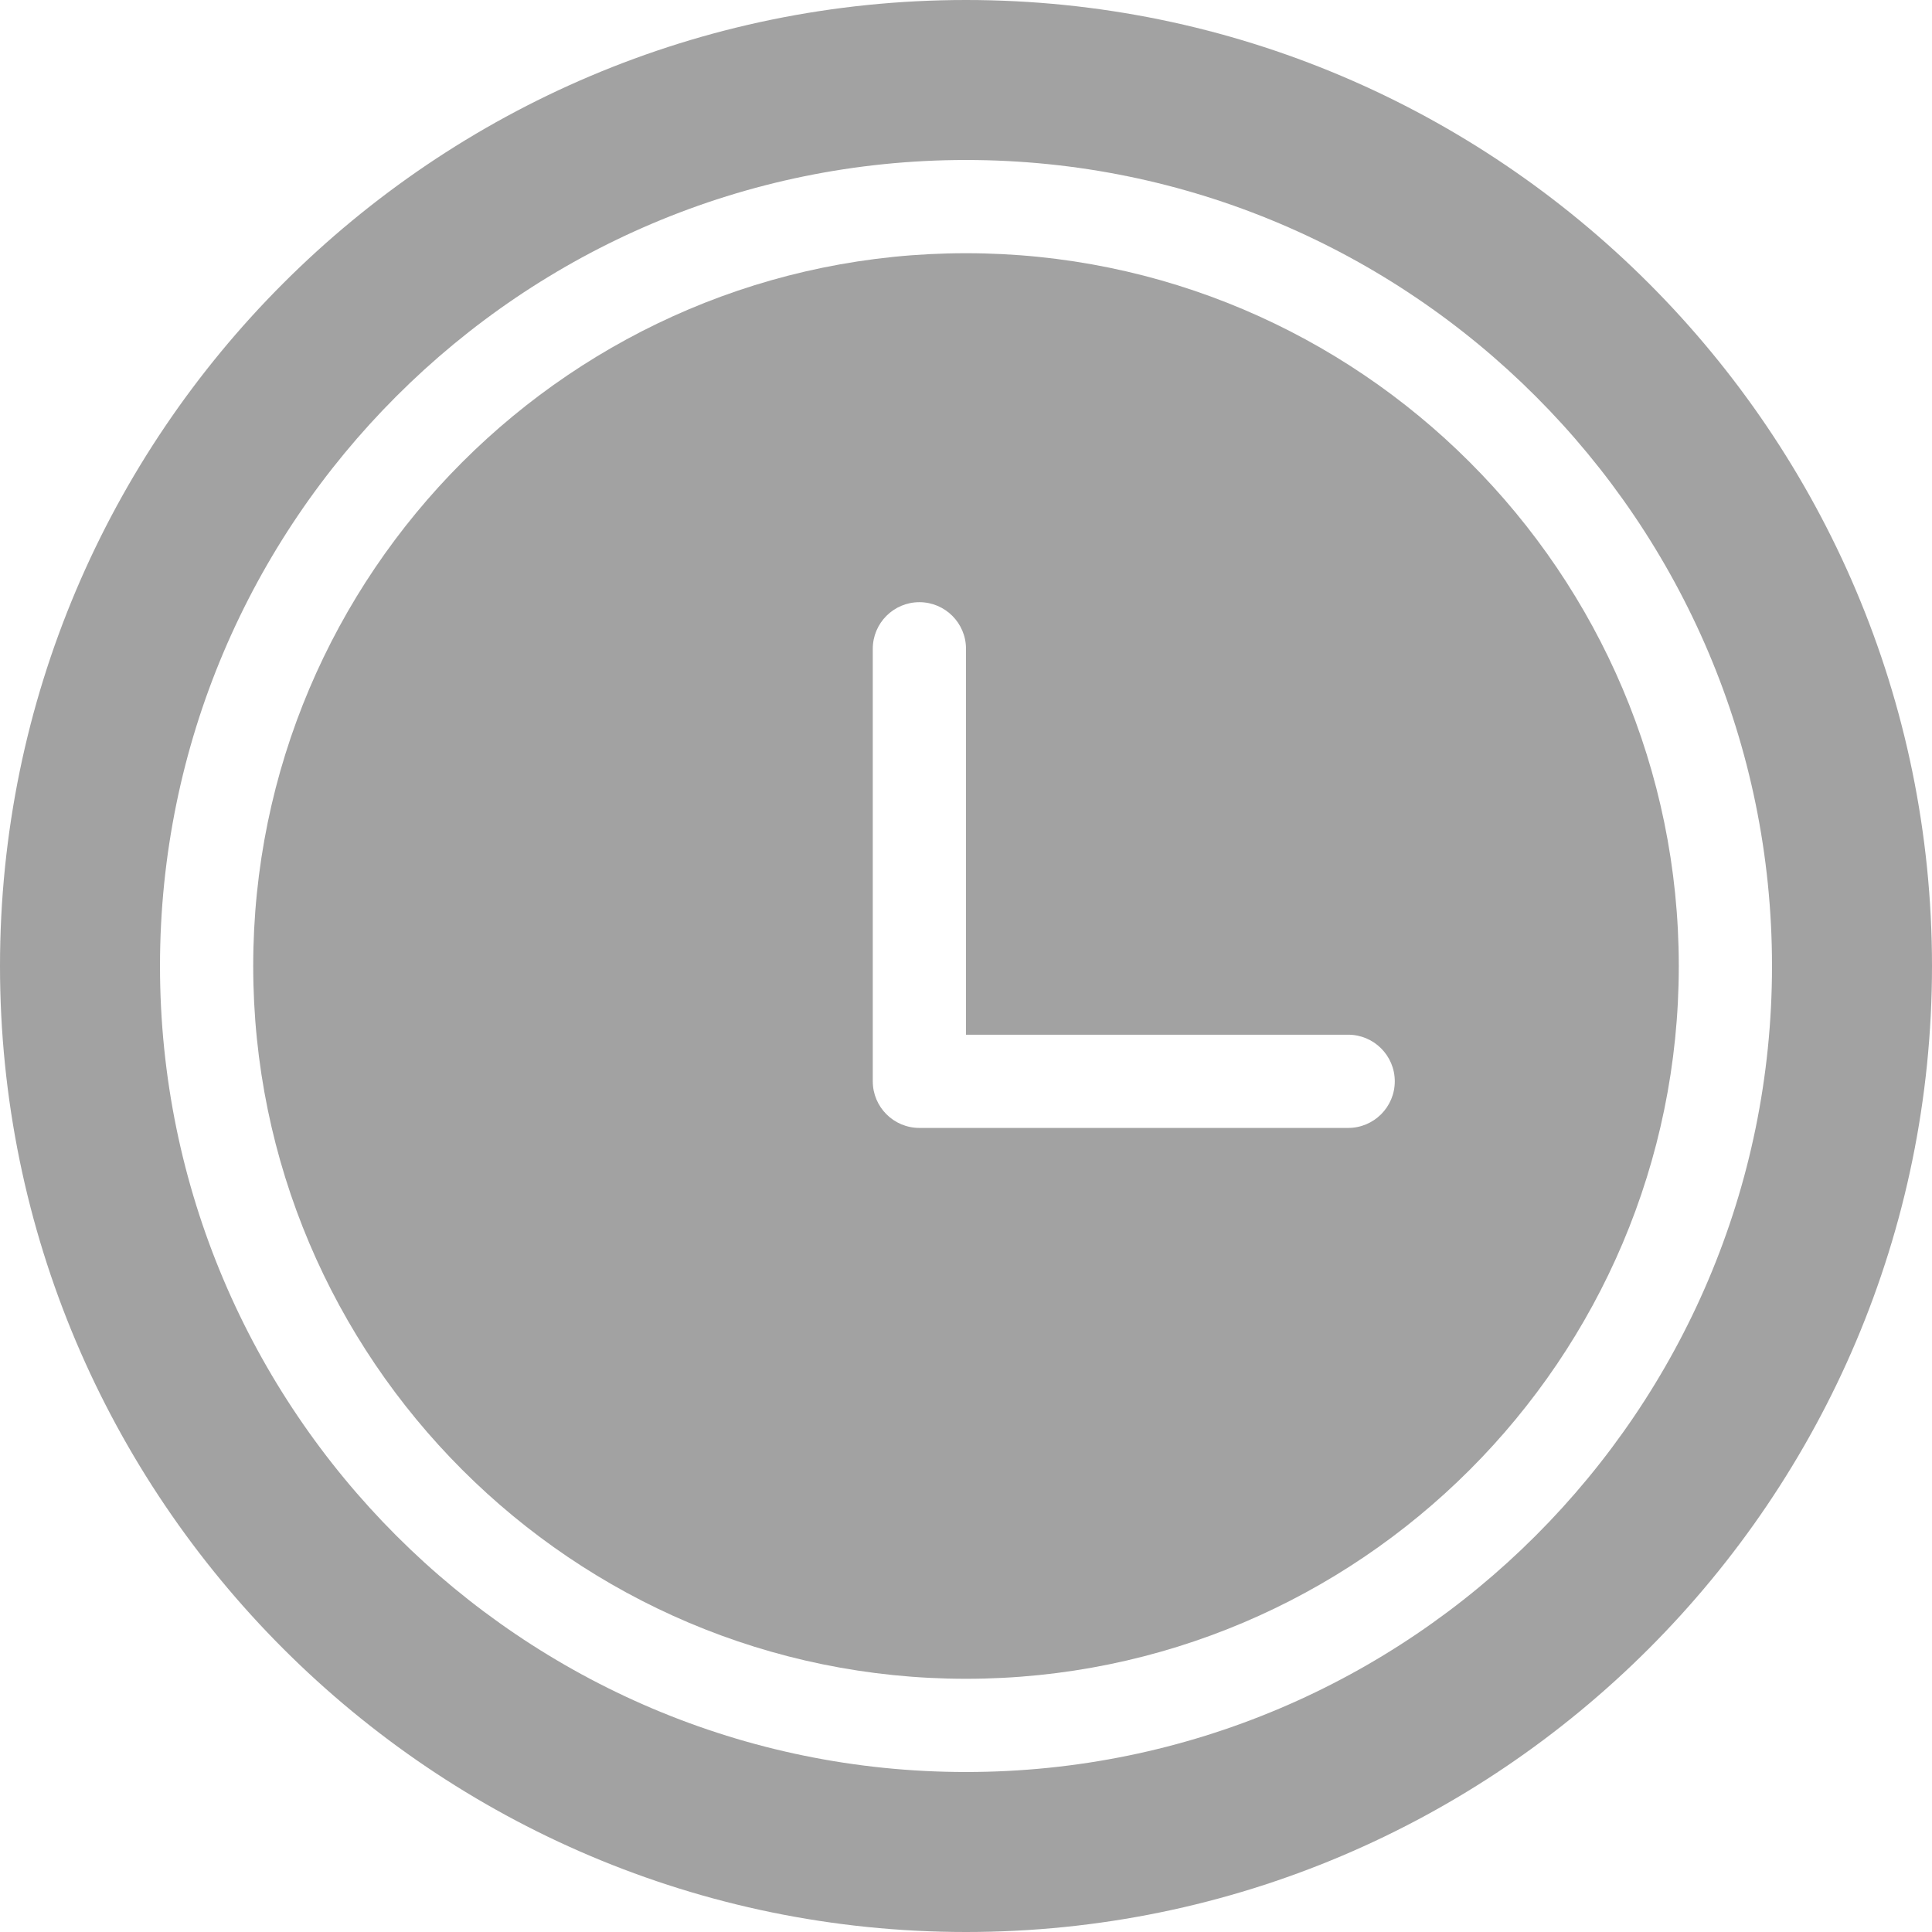 <svg width="16" height="16" viewBox="0 0 16 16" fill="none" xmlns="http://www.w3.org/2000/svg">
<path d="M8 0C3.589 0 0 3.589 0 8C0 12.411 3.589 16 8 16C12.411 16 16 12.411 16 8C16 3.589 12.411 0 8 0ZM8 14.675C4.319 14.675 1.325 11.681 1.325 8C1.325 4.319 4.319 1.325 8 1.325C11.681 1.325 14.675 4.319 14.675 8C14.675 11.681 11.681 14.675 8 14.675Z" fill="#A2A2A2"/>
<path d="M8 2.097C4.745 2.097 2.097 4.745 2.097 8C2.097 11.255 4.745 13.903 8 13.903C11.255 13.903 13.903 11.255 13.903 8C13.903 4.745 11.255 2.097 8 2.097ZM11.165 9.341H7.614C7.401 9.341 7.228 9.168 7.228 8.955V5.373C7.228 5.16 7.401 4.987 7.614 4.987C7.827 4.987 8 5.16 8 5.373V8.569H11.165C11.378 8.569 11.551 8.742 11.551 8.955C11.551 9.168 11.378 9.341 11.165 9.341Z" fill="#A2A2A2"/>
</svg>
